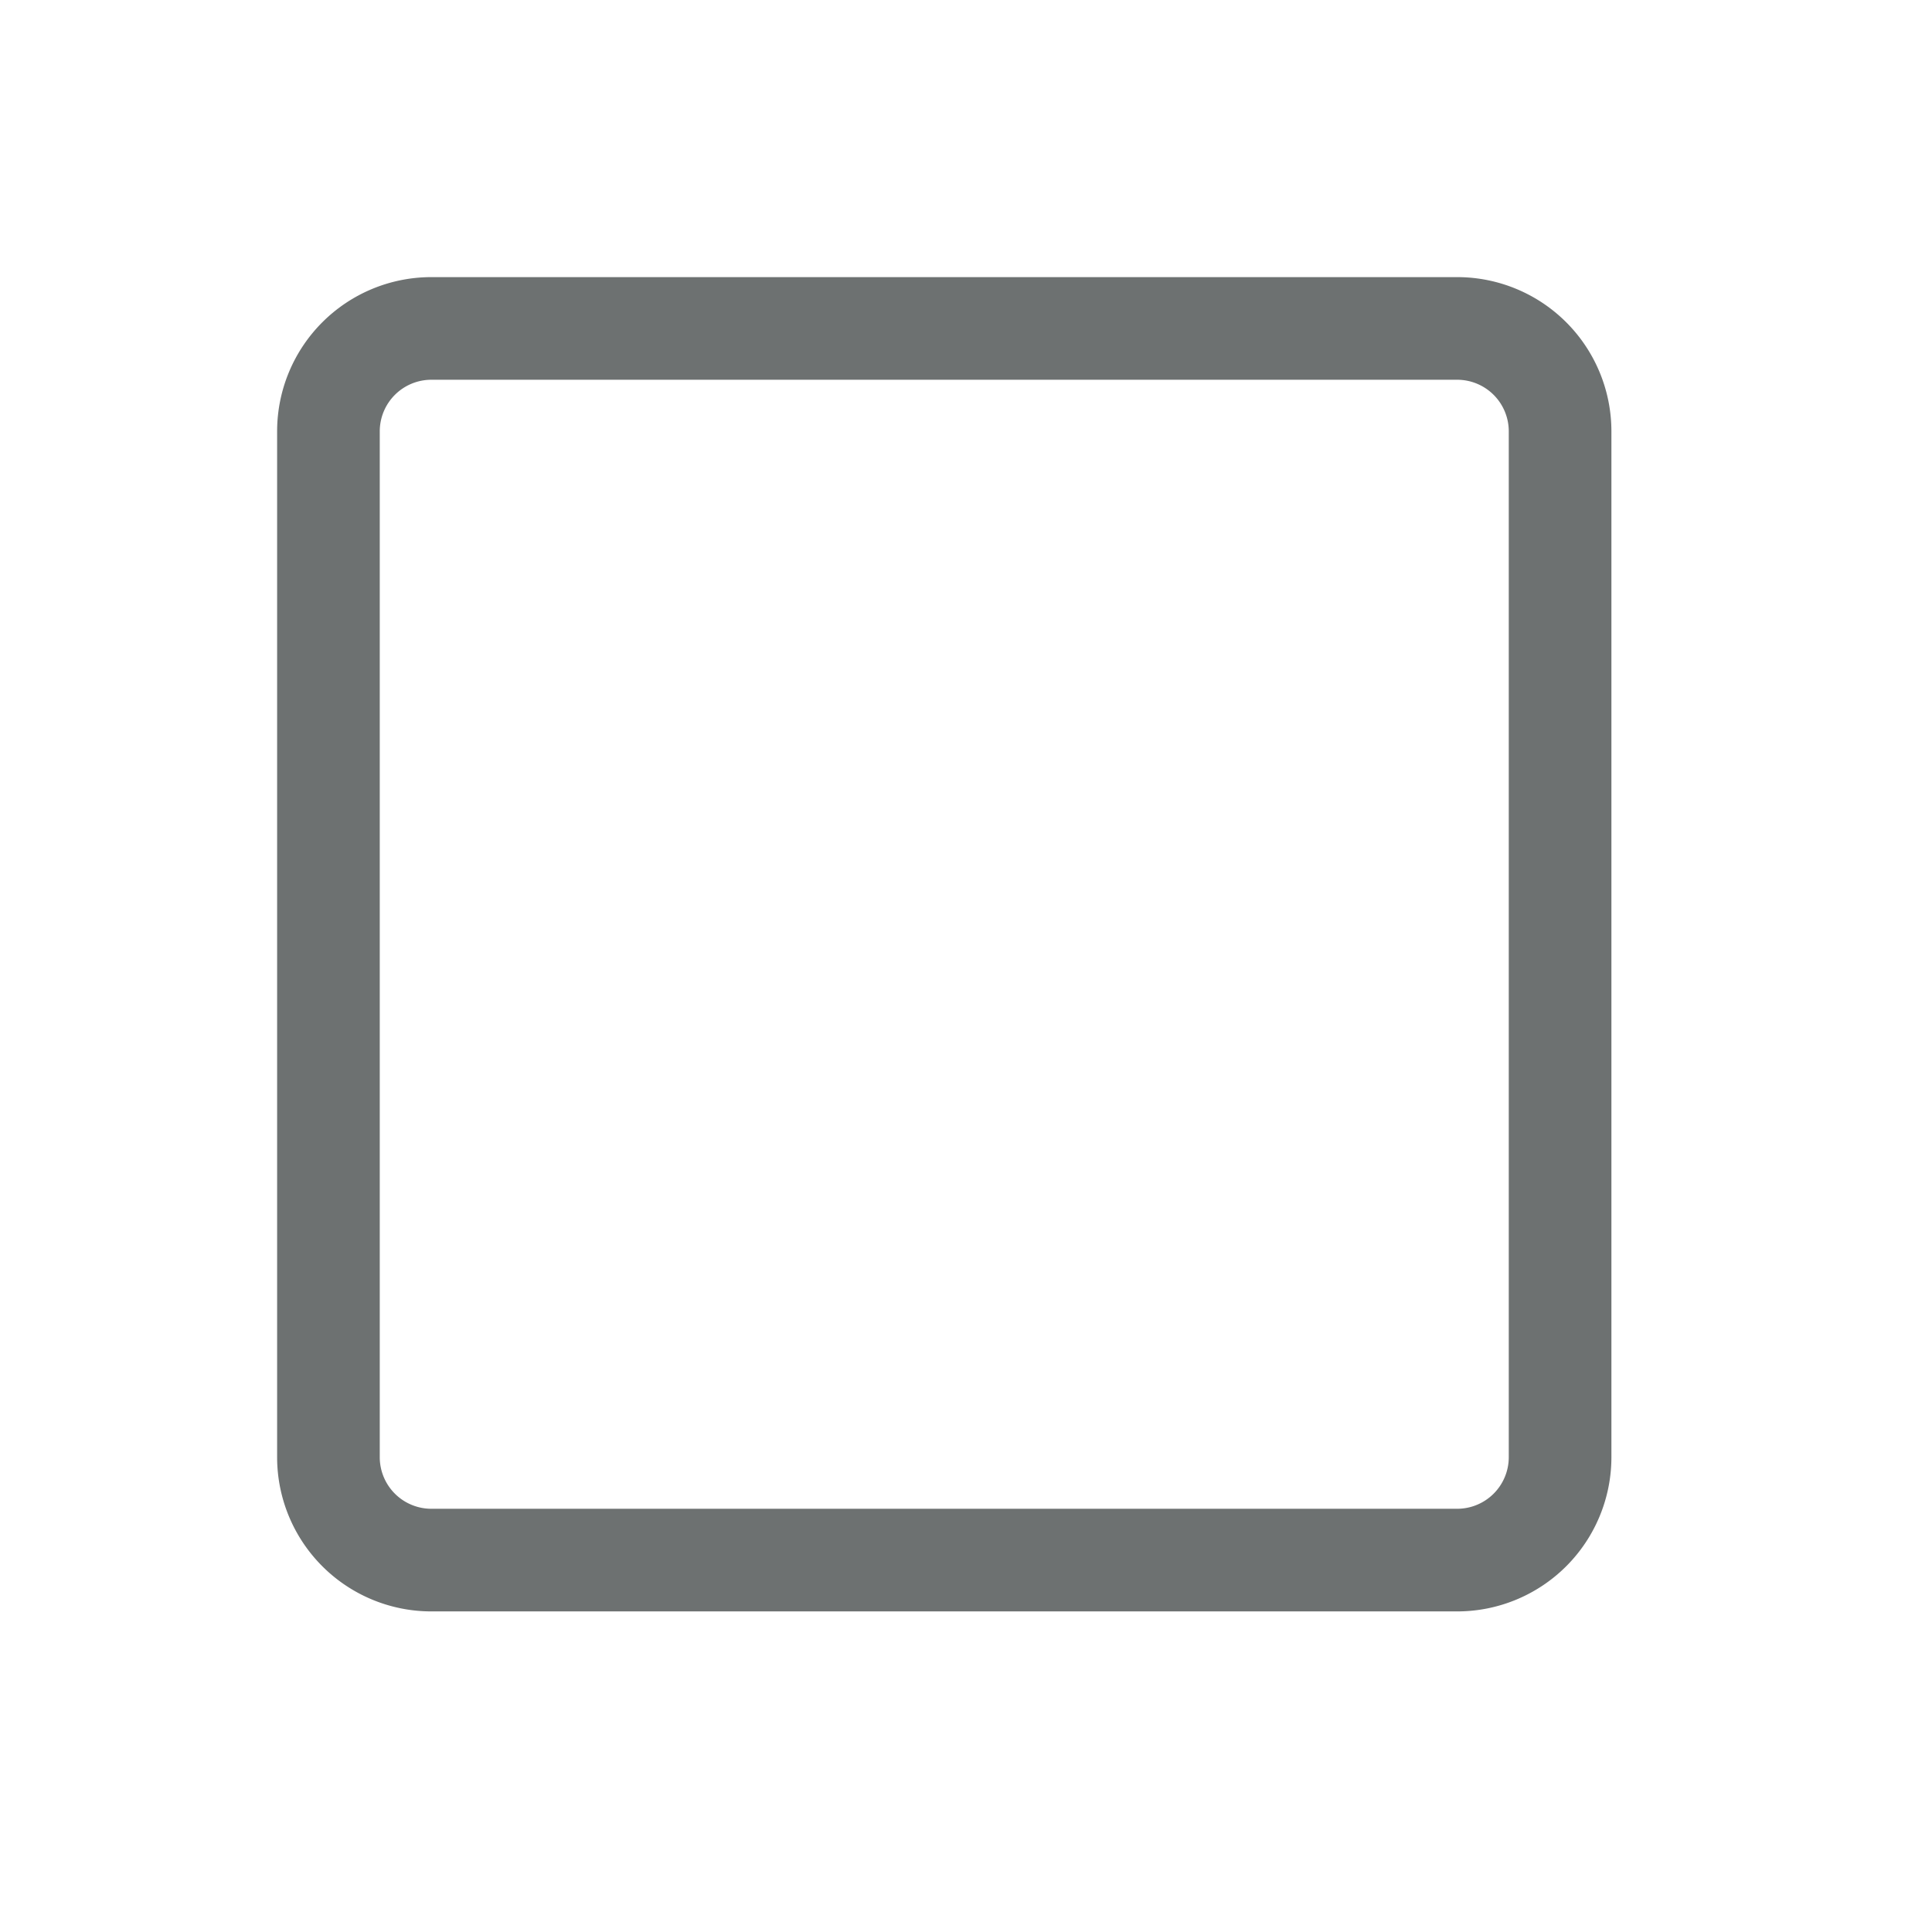 <!--
	This file was obtained from
	https://ionic.io/ionicons
	(https://unpkg.com/ionicons@5.5.2/dist/svg/square-outline.svg)
	> Premium designed icons for use in web, iOS, Android, and desktop apps. Support for SVG and web font. Completely open source, MIT licensed and built by Ionic.
-->
<svg xmlns="http://www.w3.org/2000/svg" viewBox="0 0 512 512">
	<g transform="scale(0.85) translate(38.4,38.4)">
		<path d="M416 448H96a32.09 32.09 0 01-32-32V96a32.09 32.09 0 0132-32h320a32.09 32.09 0 0132 32v320a32.09 32.09 0 01-32 32z"
			fill="none" stroke="rgba(31, 37, 38, 0.65)" stroke-linecap="round" stroke-linejoin="round" stroke-width="32"
		/>
	</g>
</svg>
